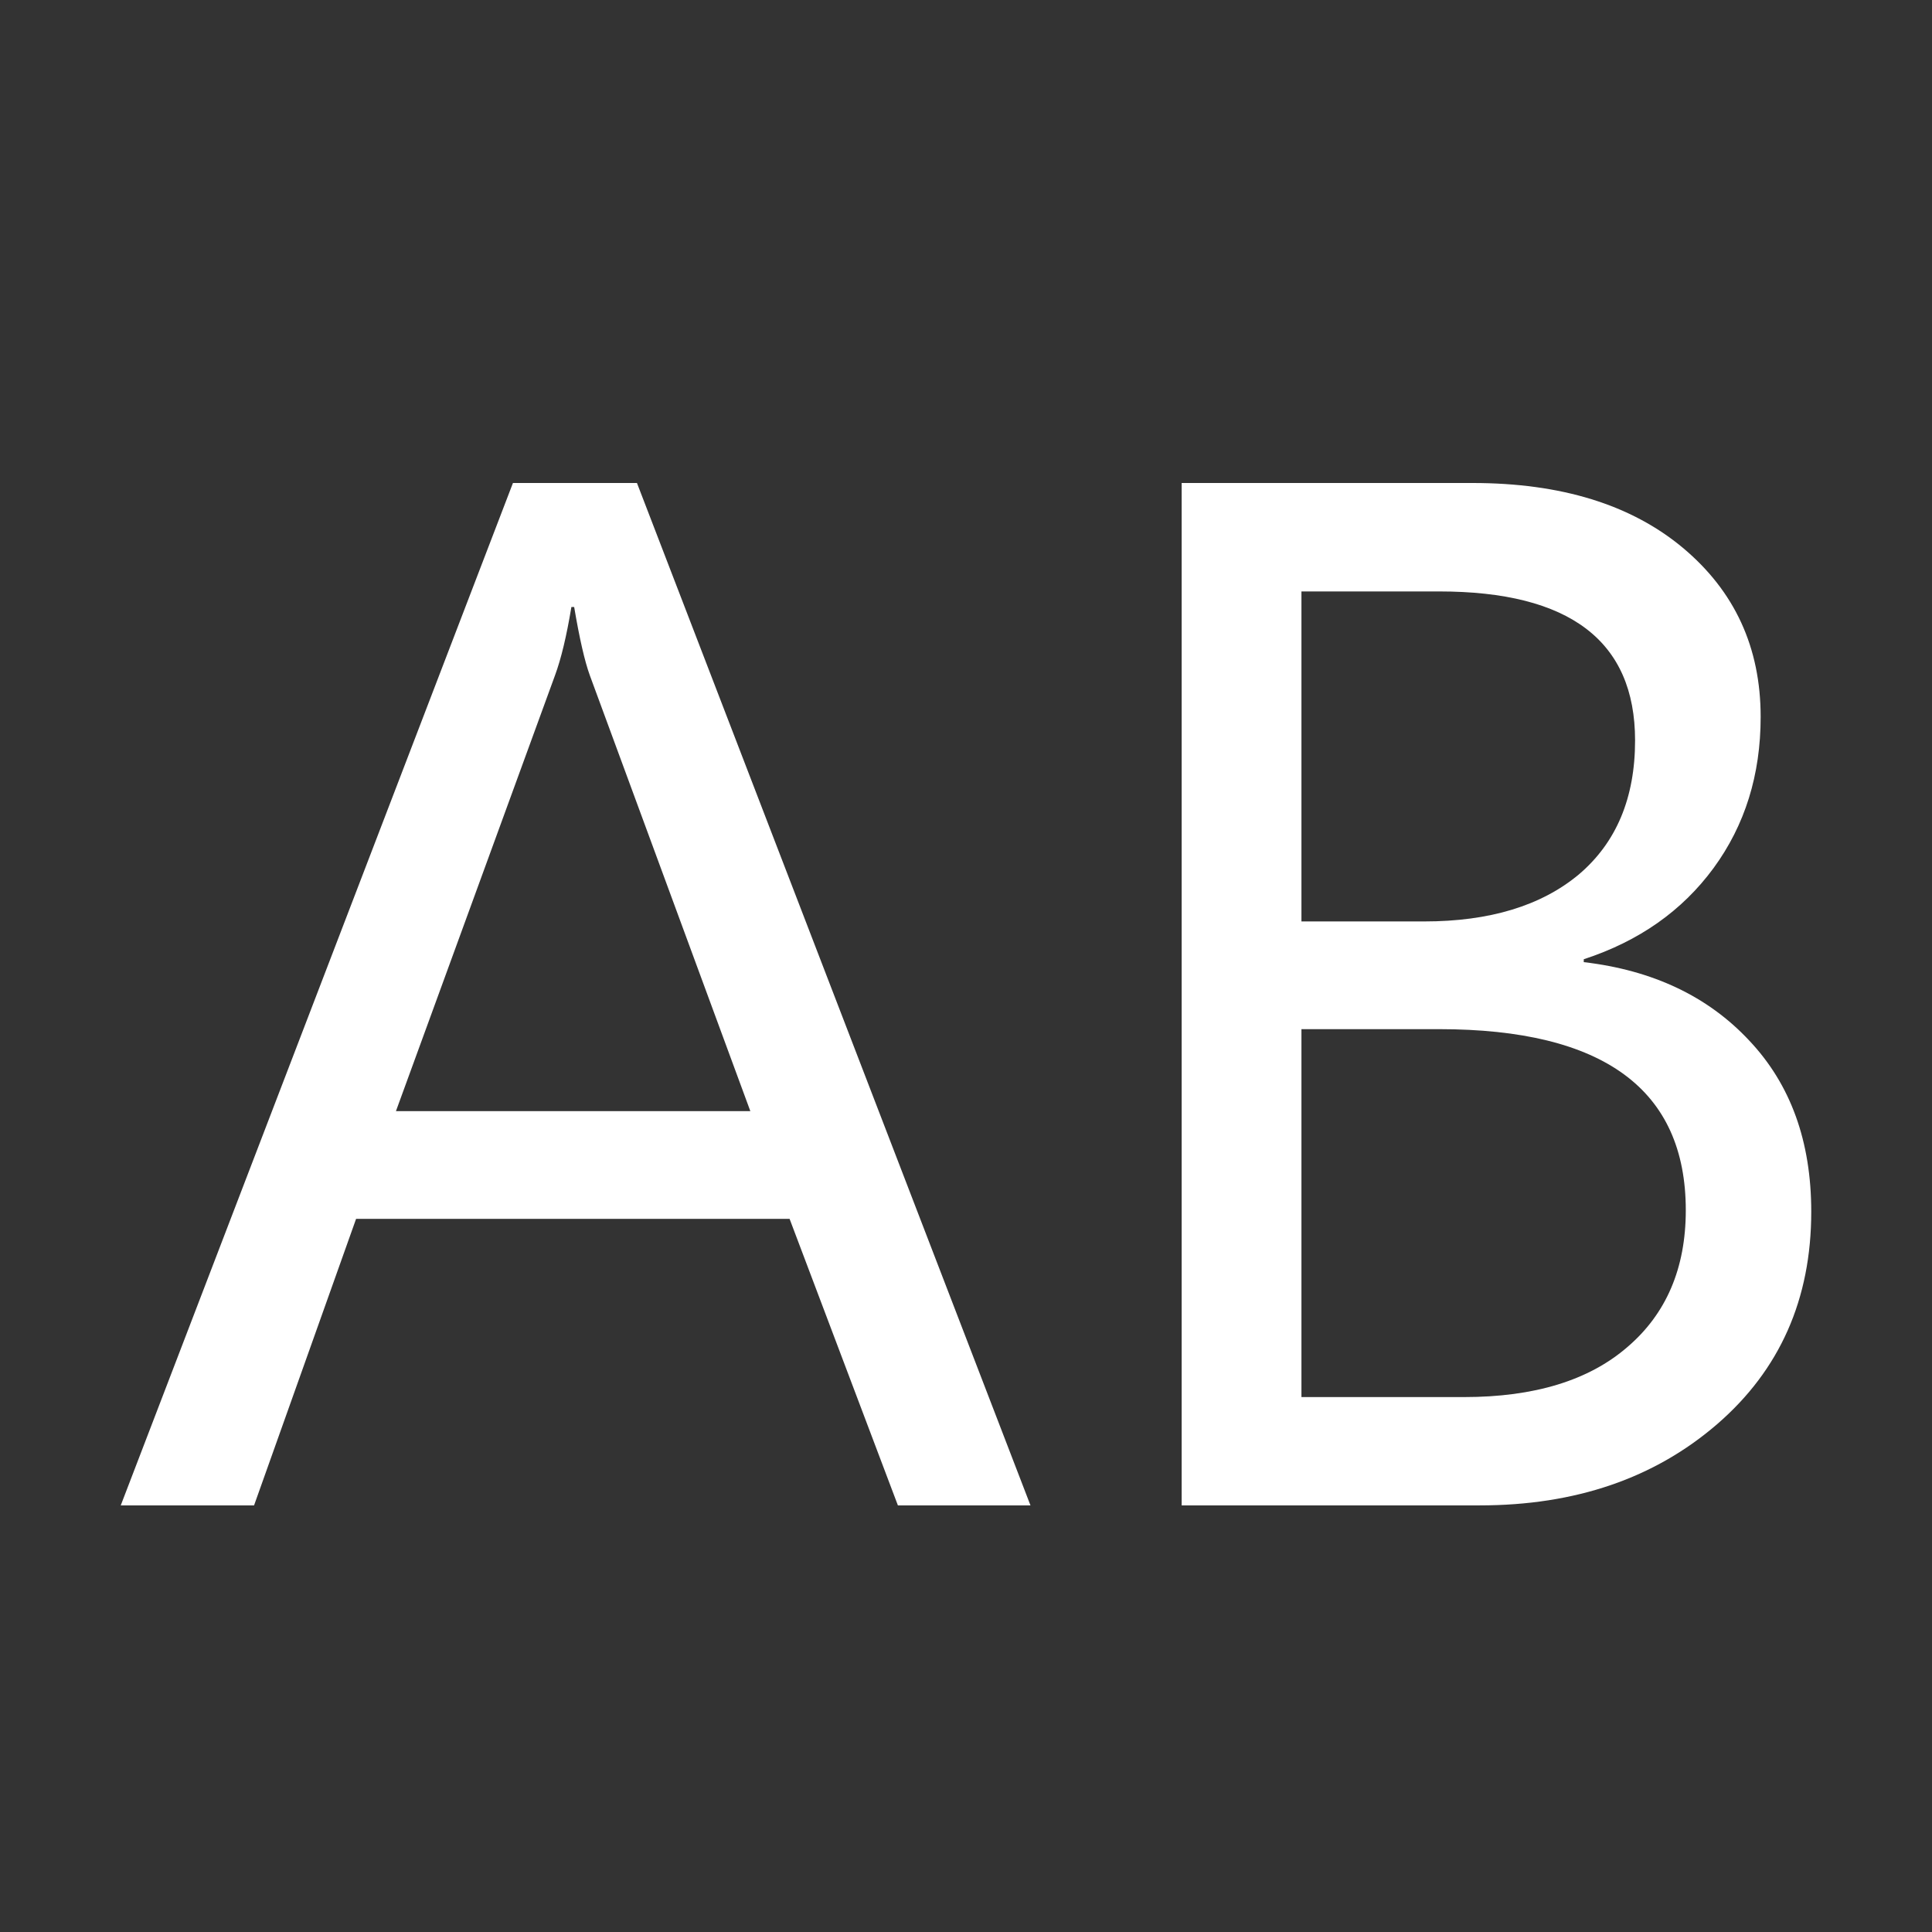 <svg width="16" height="16" viewBox="0 0 16 16" fill="none" xmlns="http://www.w3.org/2000/svg">
<rect x="0" y="0" width="16" height="16" fill="#333333" stroke="none"/>
<path d="M8.534 12.467H7.436L6.539 10.094H2.949L2.104 12.467H1L4.248 4H5.275L8.534 12.467ZM6.214 9.202L4.885 5.594C4.842 5.476 4.799 5.287 4.755 5.027H4.732C4.692 5.268 4.647 5.456 4.596 5.594L3.279 9.202H6.214Z" fill="white"/>
<path d="M9.786 12.467V4H12.195C12.928 4 13.508 4.179 13.937 4.537C14.366 4.896 14.581 5.362 14.581 5.937C14.581 6.417 14.451 6.834 14.191 7.189C13.931 7.543 13.573 7.795 13.116 7.944V7.968C13.687 8.035 14.144 8.251 14.486 8.617C14.829 8.98 15 9.452 15 10.035C15 10.759 14.74 11.345 14.221 11.794C13.701 12.243 13.046 12.467 12.254 12.467H9.786ZM10.778 4.898V7.631H11.794C12.337 7.631 12.764 7.501 13.075 7.242C13.386 6.978 13.541 6.608 13.541 6.132C13.541 5.309 13 4.898 11.918 4.898H10.778ZM10.778 8.523V11.57H12.124C12.707 11.57 13.158 11.432 13.477 11.156C13.799 10.881 13.961 10.503 13.961 10.023C13.961 9.023 13.28 8.523 11.918 8.523H10.778Z" fill="white"/>
</svg>

